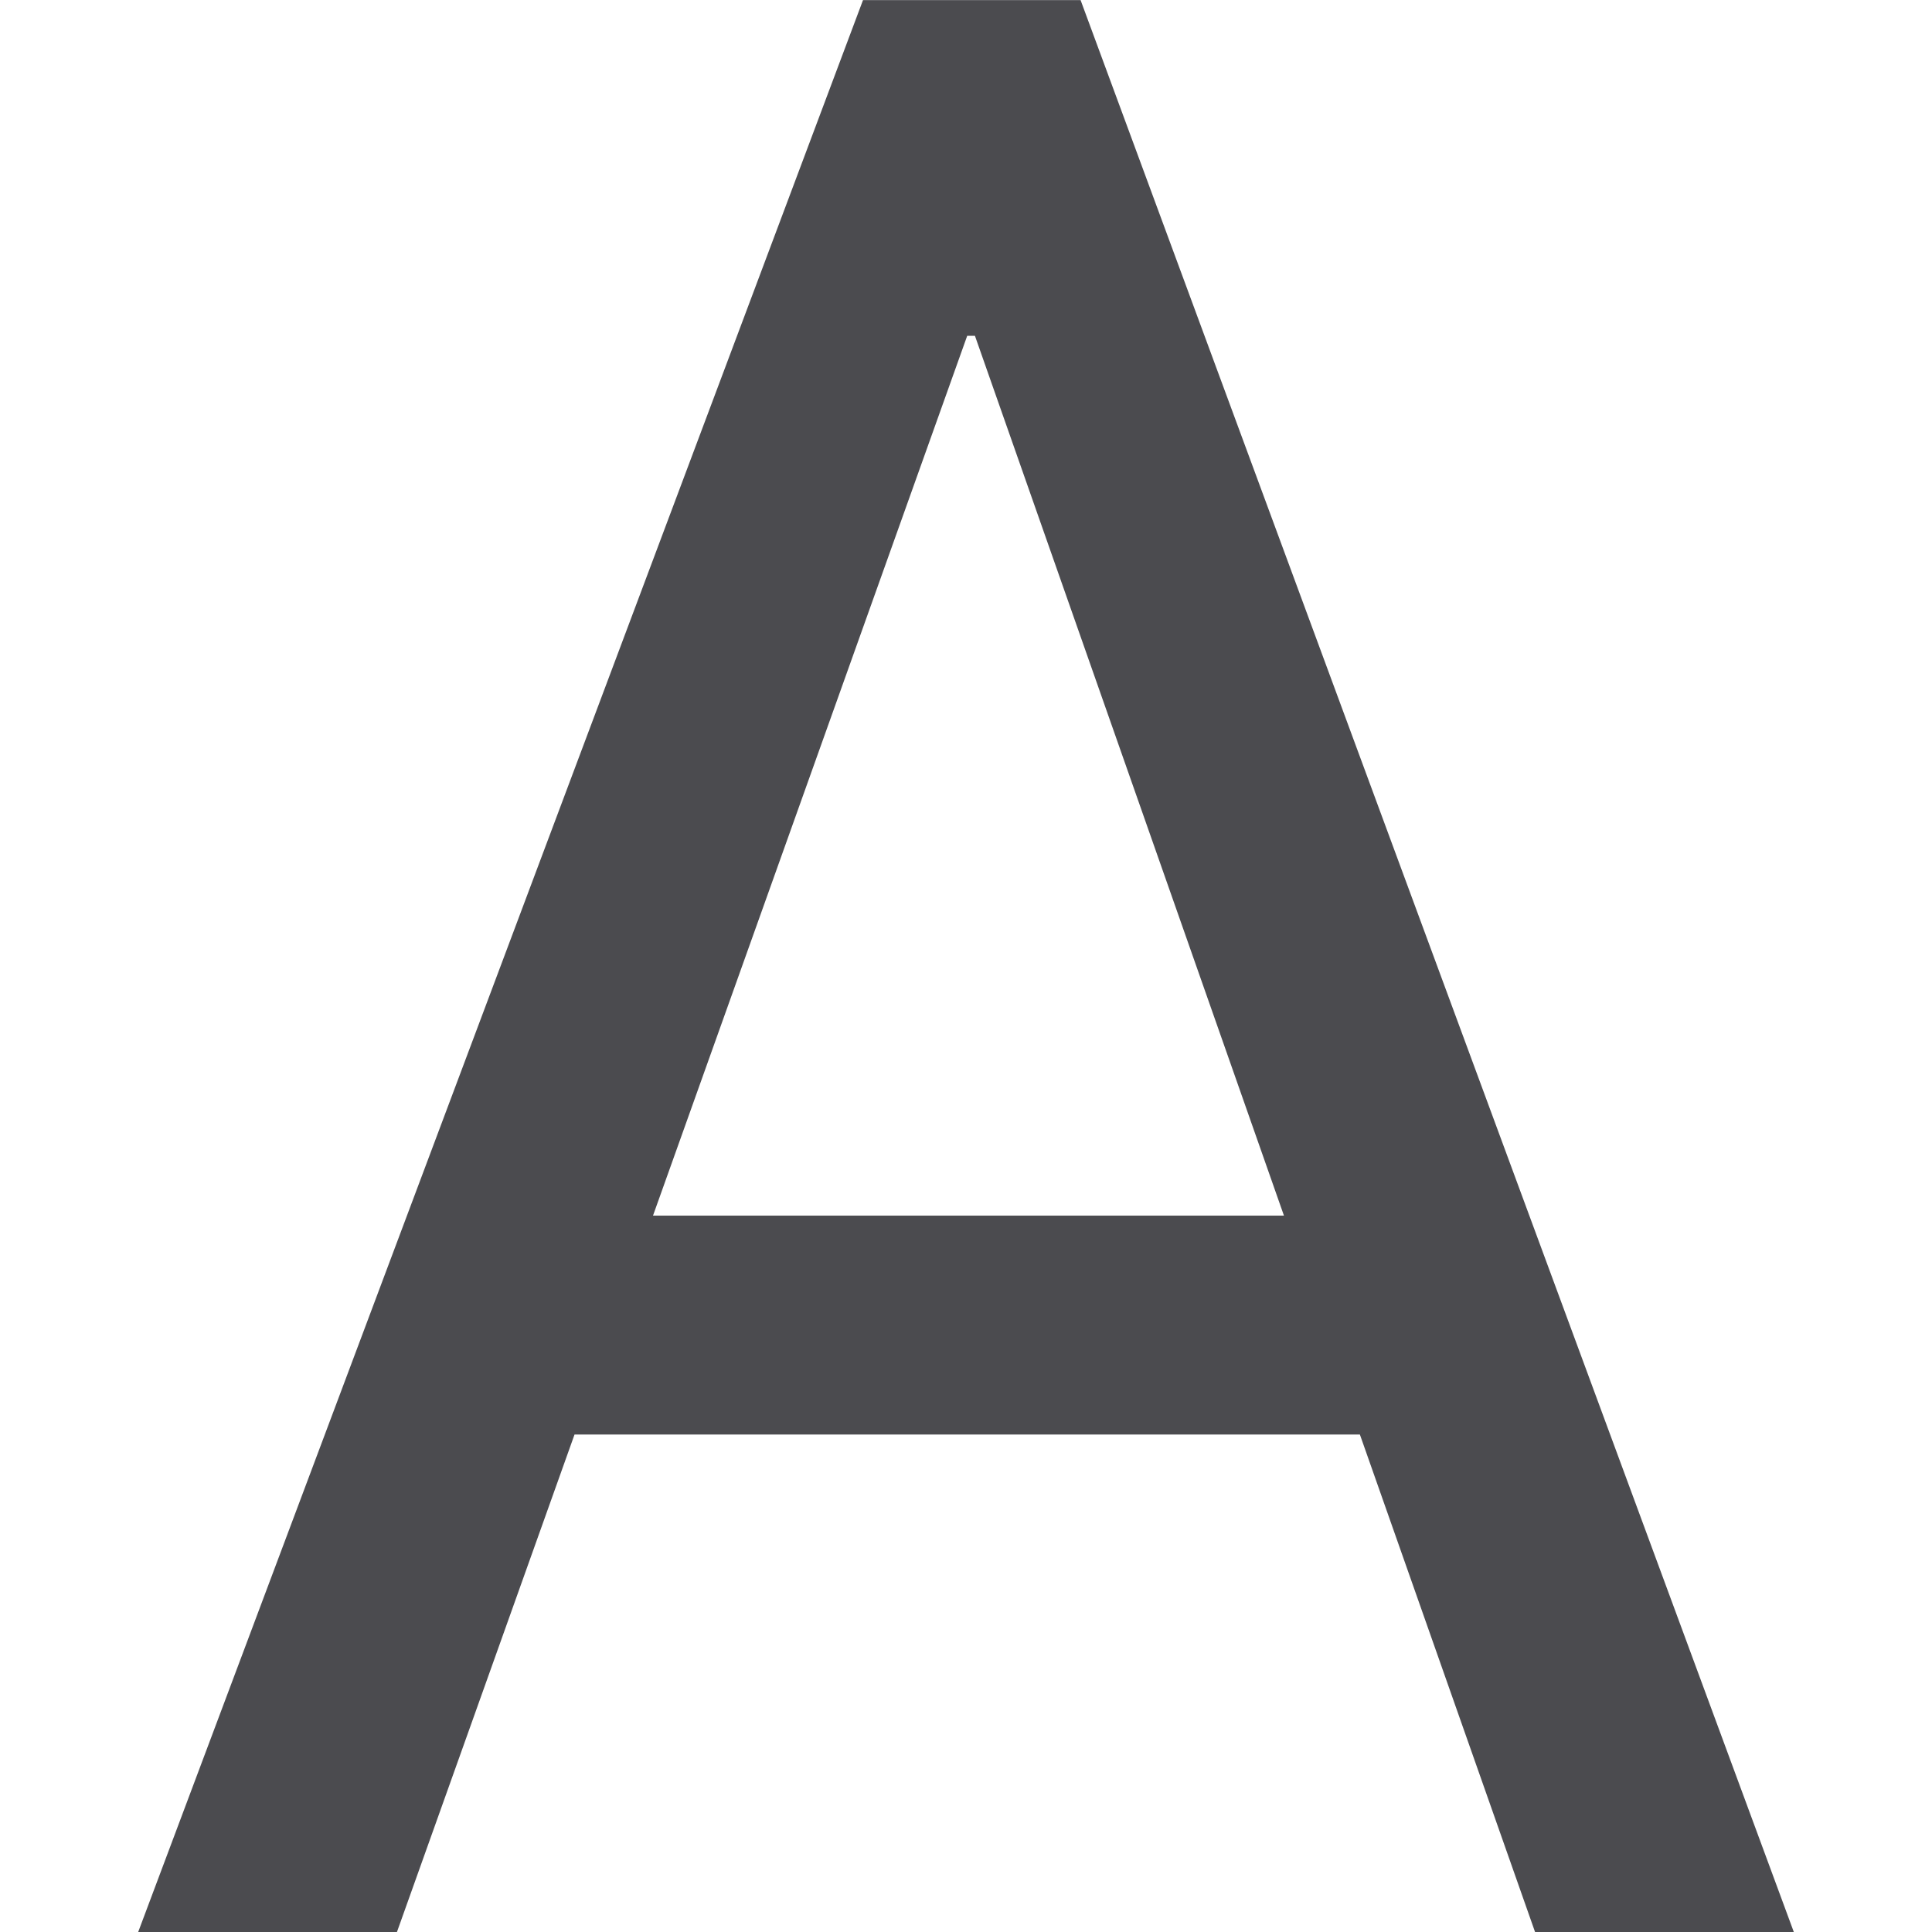 <svg viewBox="0 0 16 16" xmlns="http://www.w3.org/2000/svg"><path d="m11.262 11.88h-6.504l-1.471 4.121h-2.143l6.003-16h1.802l5.907 16h-2.143zm-5.854-1.813h5.225l-2.559-7.286h-.064z" fill="#4b4b4f" stroke-width="1.143"/></svg>